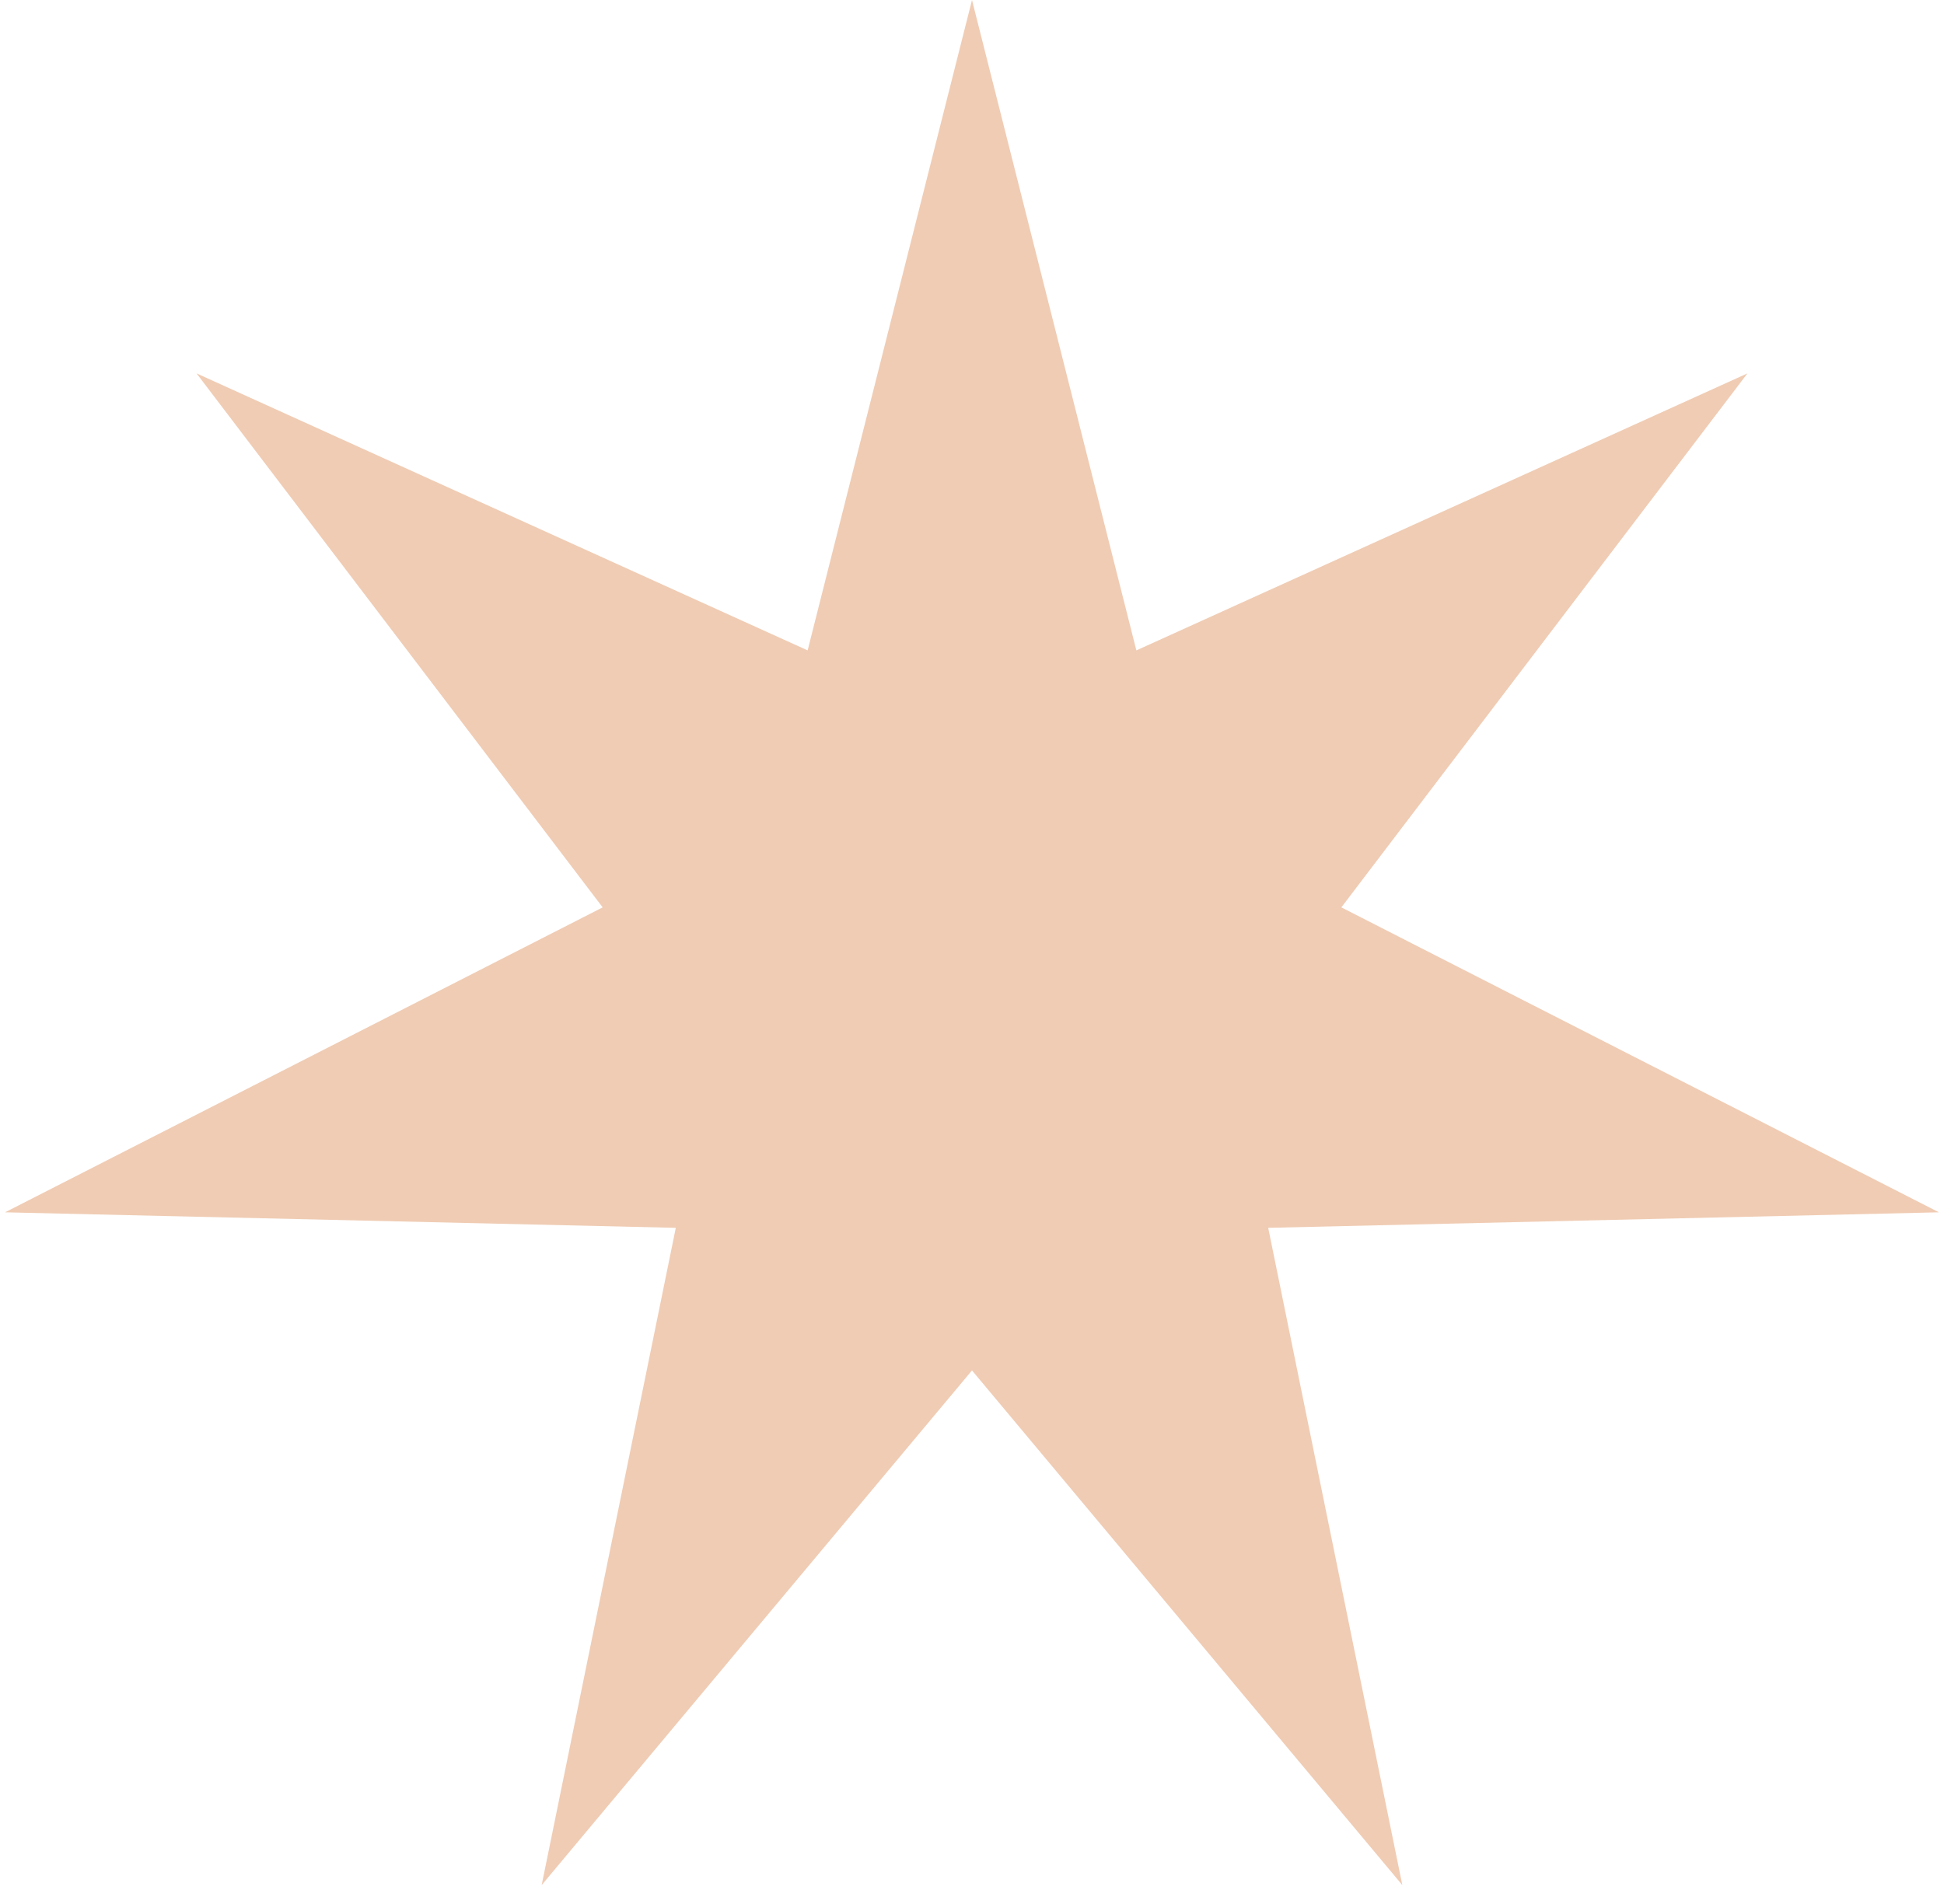 <svg width="98" height="96" viewBox="0 0 98 96" fill="none" xmlns="http://www.w3.org/2000/svg">
<path d="M49 0L57.286 32.793L88.092 18.826L67.62 45.75L97.746 61.126L63.932 61.908L70.694 95.048L49 69.098L27.306 95.048L34.068 61.908L0.254 61.126L30.381 45.75L9.908 18.826L40.714 32.793L49 0Z" fill="#F0CCB4"/>
</svg>
